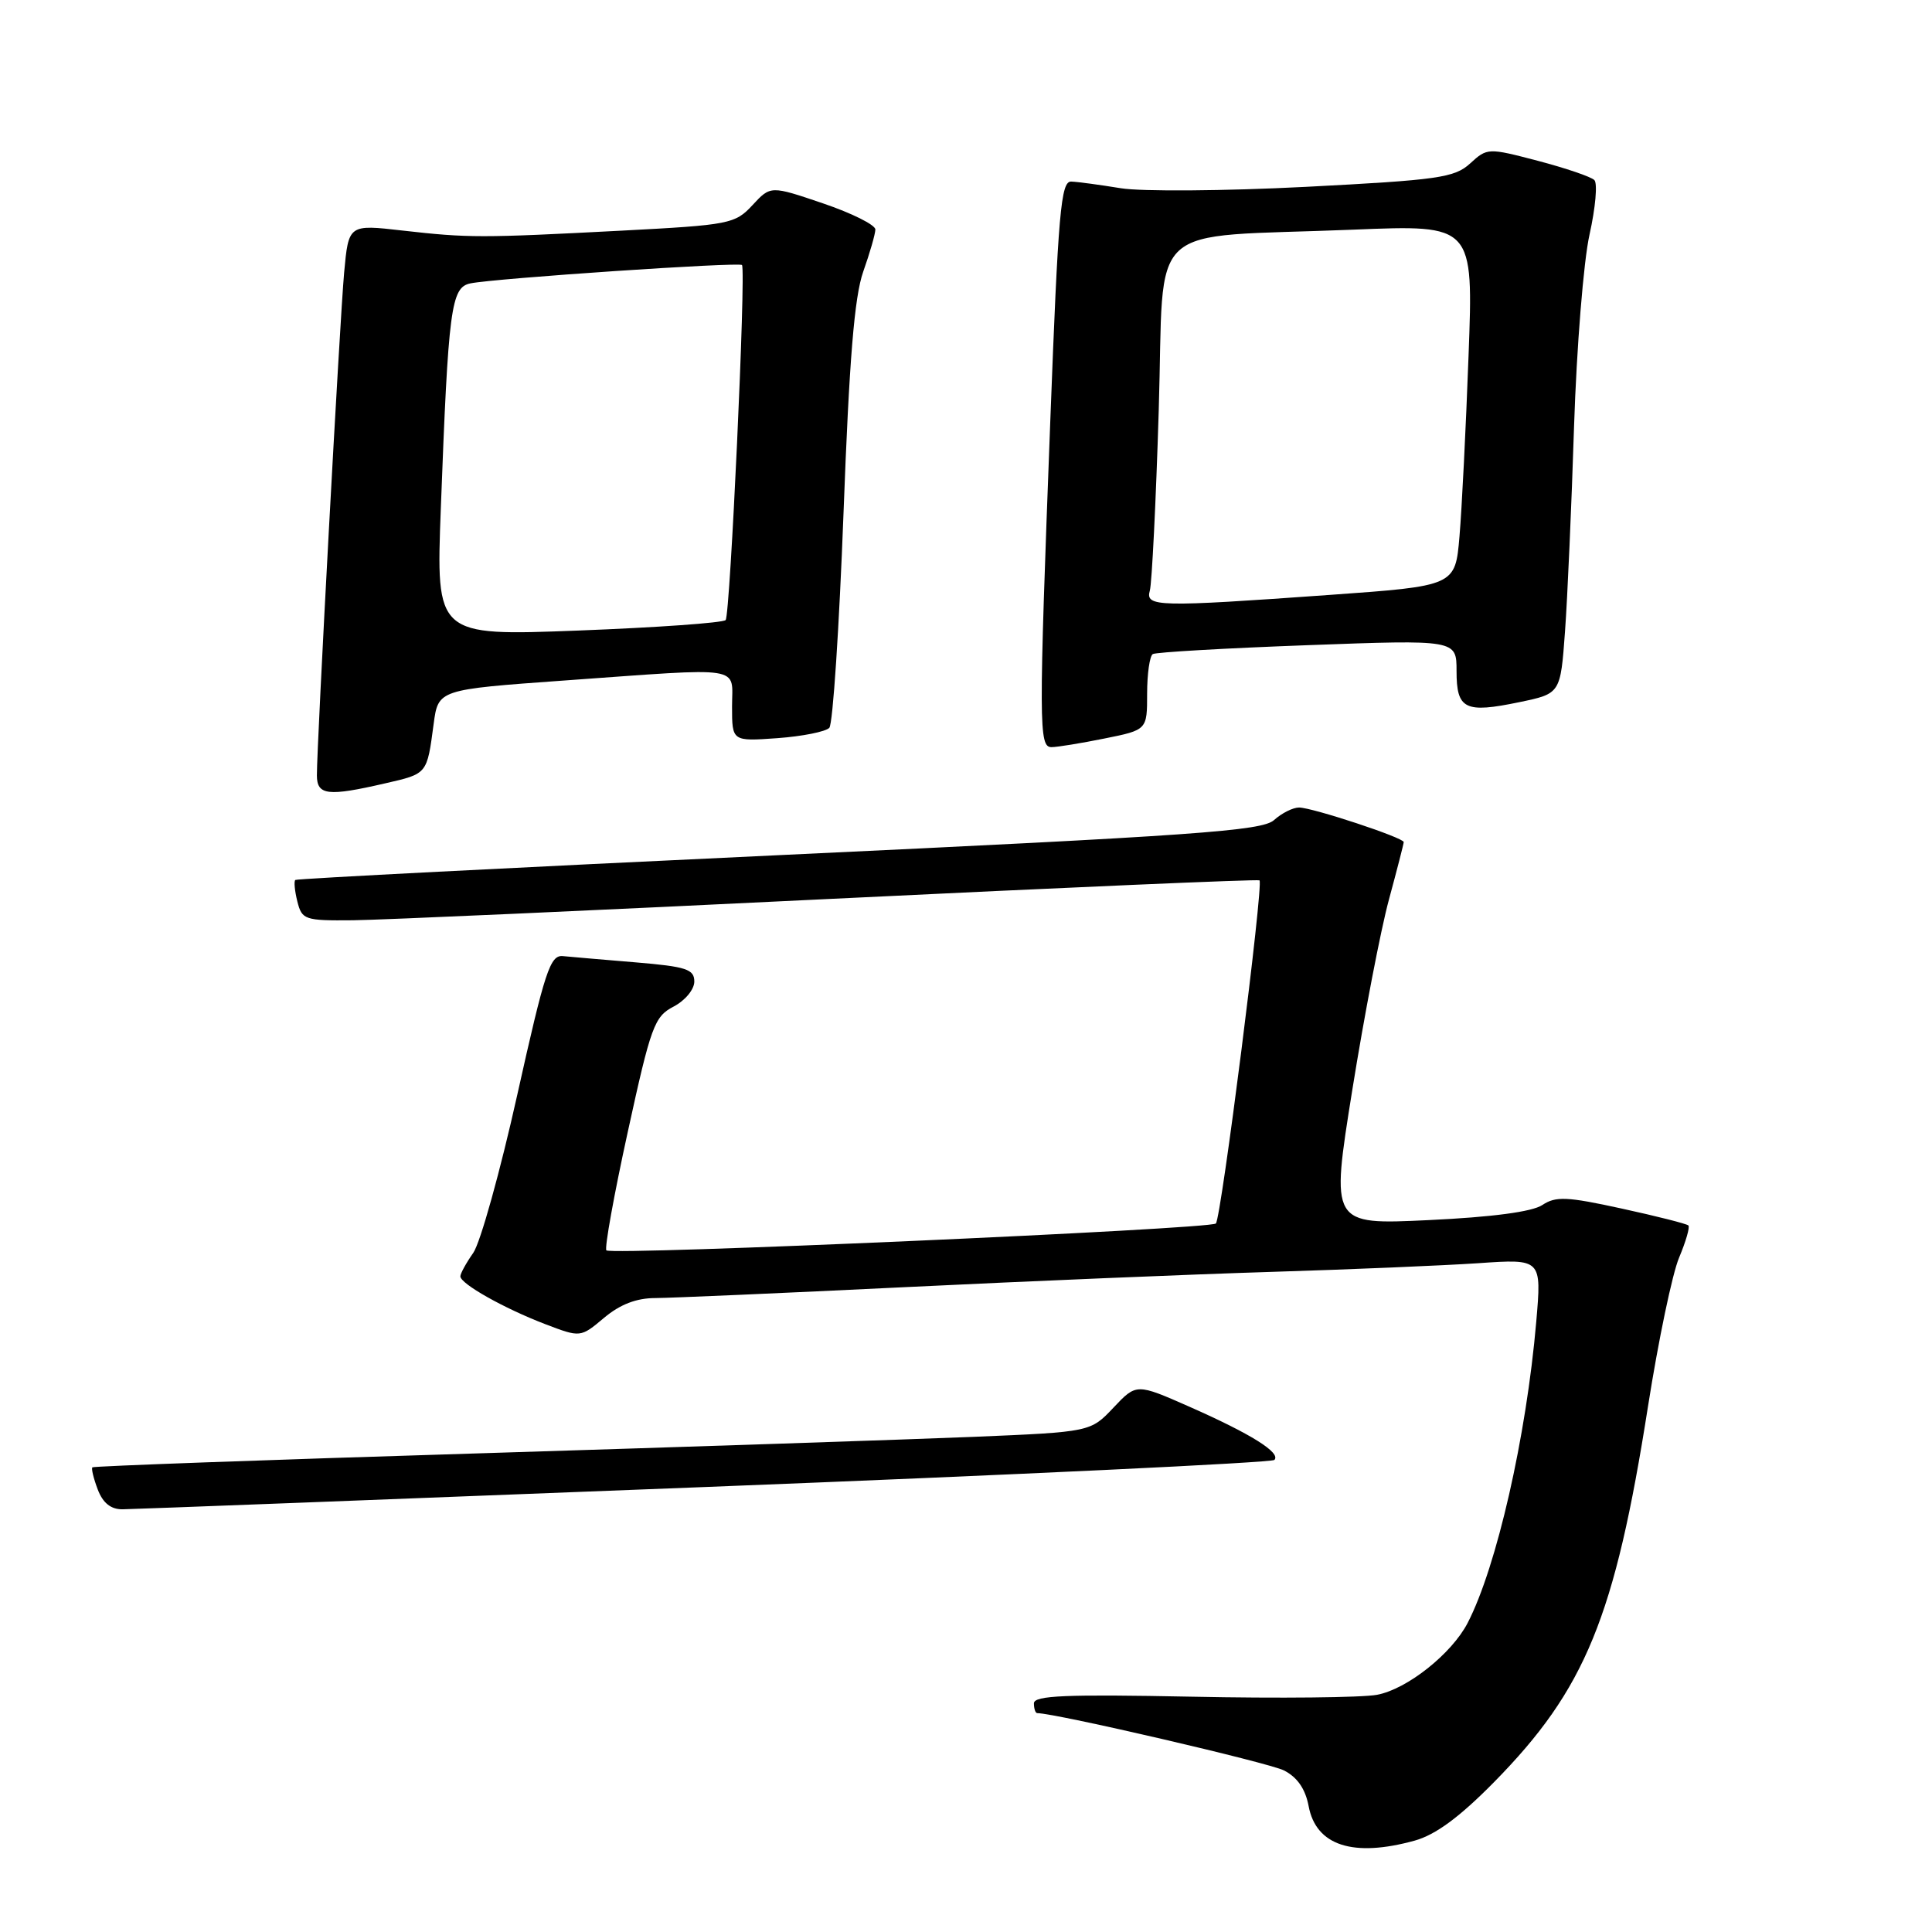 <?xml version="1.0" encoding="UTF-8" standalone="no"?>
<!DOCTYPE svg PUBLIC "-//W3C//DTD SVG 1.1//EN" "http://www.w3.org/Graphics/SVG/1.1/DTD/svg11.dtd" >
<svg xmlns="http://www.w3.org/2000/svg" xmlns:xlink="http://www.w3.org/1999/xlink" version="1.1" viewBox="0 0 256 256">
 <g >
 <path fill="currentColor"
d=" M 187.46 243.89 C 190.22 243.12 193.40 240.78 197.96 236.15 C 210.07 223.84 213.98 214.32 218.37 186.34 C 219.74 177.63 221.59 168.76 222.49 166.64 C 223.38 164.52 223.94 162.60 223.72 162.38 C 223.50 162.16 219.52 161.15 214.88 160.14 C 207.62 158.55 206.15 158.49 204.37 159.67 C 203.02 160.57 197.73 161.27 189.30 161.67 C 176.32 162.29 176.32 162.29 179.19 144.40 C 180.77 134.55 182.95 123.23 184.03 119.24 C 185.11 115.25 186.00 111.80 186.00 111.58 C 186.00 111.00 173.88 107.00 172.13 107.00 C 171.32 107.00 169.83 107.75 168.82 108.66 C 167.24 110.10 158.48 110.72 103.25 113.31 C 68.19 114.95 39.33 116.43 39.13 116.60 C 38.93 116.77 39.05 118.05 39.40 119.45 C 40.01 121.88 40.37 122.00 46.77 121.94 C 50.47 121.90 78.92 120.63 110.00 119.11 C 141.07 117.60 166.67 116.49 166.89 116.65 C 167.46 117.08 161.82 161.39 161.11 162.12 C 160.37 162.87 81.04 166.37 80.35 165.68 C 80.08 165.41 81.35 158.35 83.18 150.00 C 86.25 135.94 86.71 134.70 89.25 133.38 C 90.78 132.58 92.00 131.11 92.00 130.06 C 92.00 128.43 90.95 128.08 84.25 127.52 C 79.99 127.17 75.64 126.79 74.59 126.69 C 72.90 126.52 72.20 128.65 68.55 145.03 C 66.28 155.23 63.65 164.66 62.71 166.01 C 61.77 167.35 61.00 168.75 61.00 169.12 C 61.00 170.11 66.80 173.37 72.23 175.45 C 76.92 177.24 76.92 177.24 80.04 174.62 C 82.16 172.84 84.33 172.00 86.83 172.00 C 88.85 171.99 103.78 171.34 120.00 170.55 C 136.22 169.76 158.05 168.85 168.50 168.53 C 178.95 168.21 191.27 167.69 195.89 167.38 C 204.28 166.80 204.28 166.80 203.56 175.15 C 202.25 190.35 198.32 207.61 194.47 215.05 C 192.36 219.13 186.44 223.83 182.46 224.57 C 180.49 224.94 169.45 225.06 157.94 224.82 C 141.21 224.49 137.00 224.66 137.00 225.70 C 137.00 226.42 137.20 227.00 137.44 227.00 C 139.83 227.00 168.13 233.57 170.13 234.59 C 171.90 235.49 172.97 237.04 173.40 239.32 C 174.38 244.56 179.30 246.15 187.46 243.89 Z  M 93.36 197.04 C 134.54 195.43 168.51 193.81 168.86 193.45 C 169.77 192.50 165.76 190.00 157.61 186.40 C 150.58 183.30 150.58 183.30 147.54 186.52 C 144.50 189.74 144.50 189.74 129.00 190.39 C 120.47 190.74 90.78 191.73 63.02 192.59 C 35.25 193.44 12.40 194.27 12.24 194.43 C 12.08 194.59 12.40 195.91 12.95 197.36 C 13.63 199.15 14.68 200.00 16.23 199.99 C 17.48 199.98 52.19 198.65 93.36 197.04 Z  M 51.03 103.80 C 56.66 102.51 56.57 102.61 57.46 95.93 C 58.07 91.37 58.07 91.37 74.78 90.17 C 98.97 88.44 97.00 88.14 97.00 93.62 C 97.00 98.24 97.00 98.24 103.01 97.81 C 106.32 97.57 109.41 96.95 109.89 96.44 C 110.36 95.92 111.20 83.12 111.77 68.00 C 112.53 47.60 113.21 39.34 114.38 36.00 C 115.26 33.52 115.98 31.01 115.99 30.41 C 115.99 29.80 112.88 28.25 109.06 26.95 C 102.11 24.59 102.11 24.59 99.71 27.18 C 97.40 29.67 96.68 29.81 82.40 30.56 C 63.68 31.54 62.08 31.54 53.34 30.55 C 46.19 29.73 46.19 29.73 45.60 36.12 C 45.02 42.56 41.98 98.58 41.99 102.75 C 42.00 105.39 43.45 105.55 51.03 103.80 Z  M 146.33 97.86 C 152.00 96.72 152.00 96.72 152.00 91.92 C 152.00 89.28 152.34 86.92 152.75 86.67 C 153.16 86.42 162.39 85.89 173.25 85.49 C 193.00 84.76 193.00 84.76 193.00 88.91 C 193.00 93.99 194.10 94.54 201.32 93.04 C 206.77 91.91 206.77 91.91 207.37 83.70 C 207.70 79.19 208.24 66.95 208.57 56.50 C 208.91 46.05 209.83 34.61 210.62 31.08 C 211.41 27.54 211.70 24.30 211.26 23.86 C 210.82 23.42 207.46 22.28 203.78 21.31 C 197.17 19.58 197.07 19.58 194.80 21.66 C 192.72 23.55 190.60 23.85 173.00 24.76 C 162.26 25.31 151.25 25.39 148.50 24.94 C 145.75 24.49 142.80 24.09 141.94 24.06 C 140.57 24.01 140.22 28.07 139.17 55.75 C 137.63 96.22 137.64 99.00 139.33 99.00 C 140.07 99.00 143.22 98.49 146.33 97.86 Z  M 58.41 67.39 C 59.41 40.79 59.76 38.08 62.33 37.55 C 65.58 36.88 98.04 34.69 98.32 35.12 C 98.86 35.96 96.75 81.55 96.15 82.16 C 95.79 82.53 87.01 83.15 76.64 83.55 C 57.77 84.27 57.77 84.27 58.41 67.39 Z  M 152.36 78.25 C 152.63 77.29 153.17 66.52 153.54 54.33 C 154.33 28.75 151.28 31.57 179.37 30.43 C 195.24 29.78 195.24 29.78 194.59 47.14 C 194.24 56.69 193.70 67.46 193.39 71.07 C 192.83 77.64 192.83 77.64 176.17 78.83 C 153.34 80.46 151.74 80.43 152.36 78.25 Z "/>
</g>
</svg>